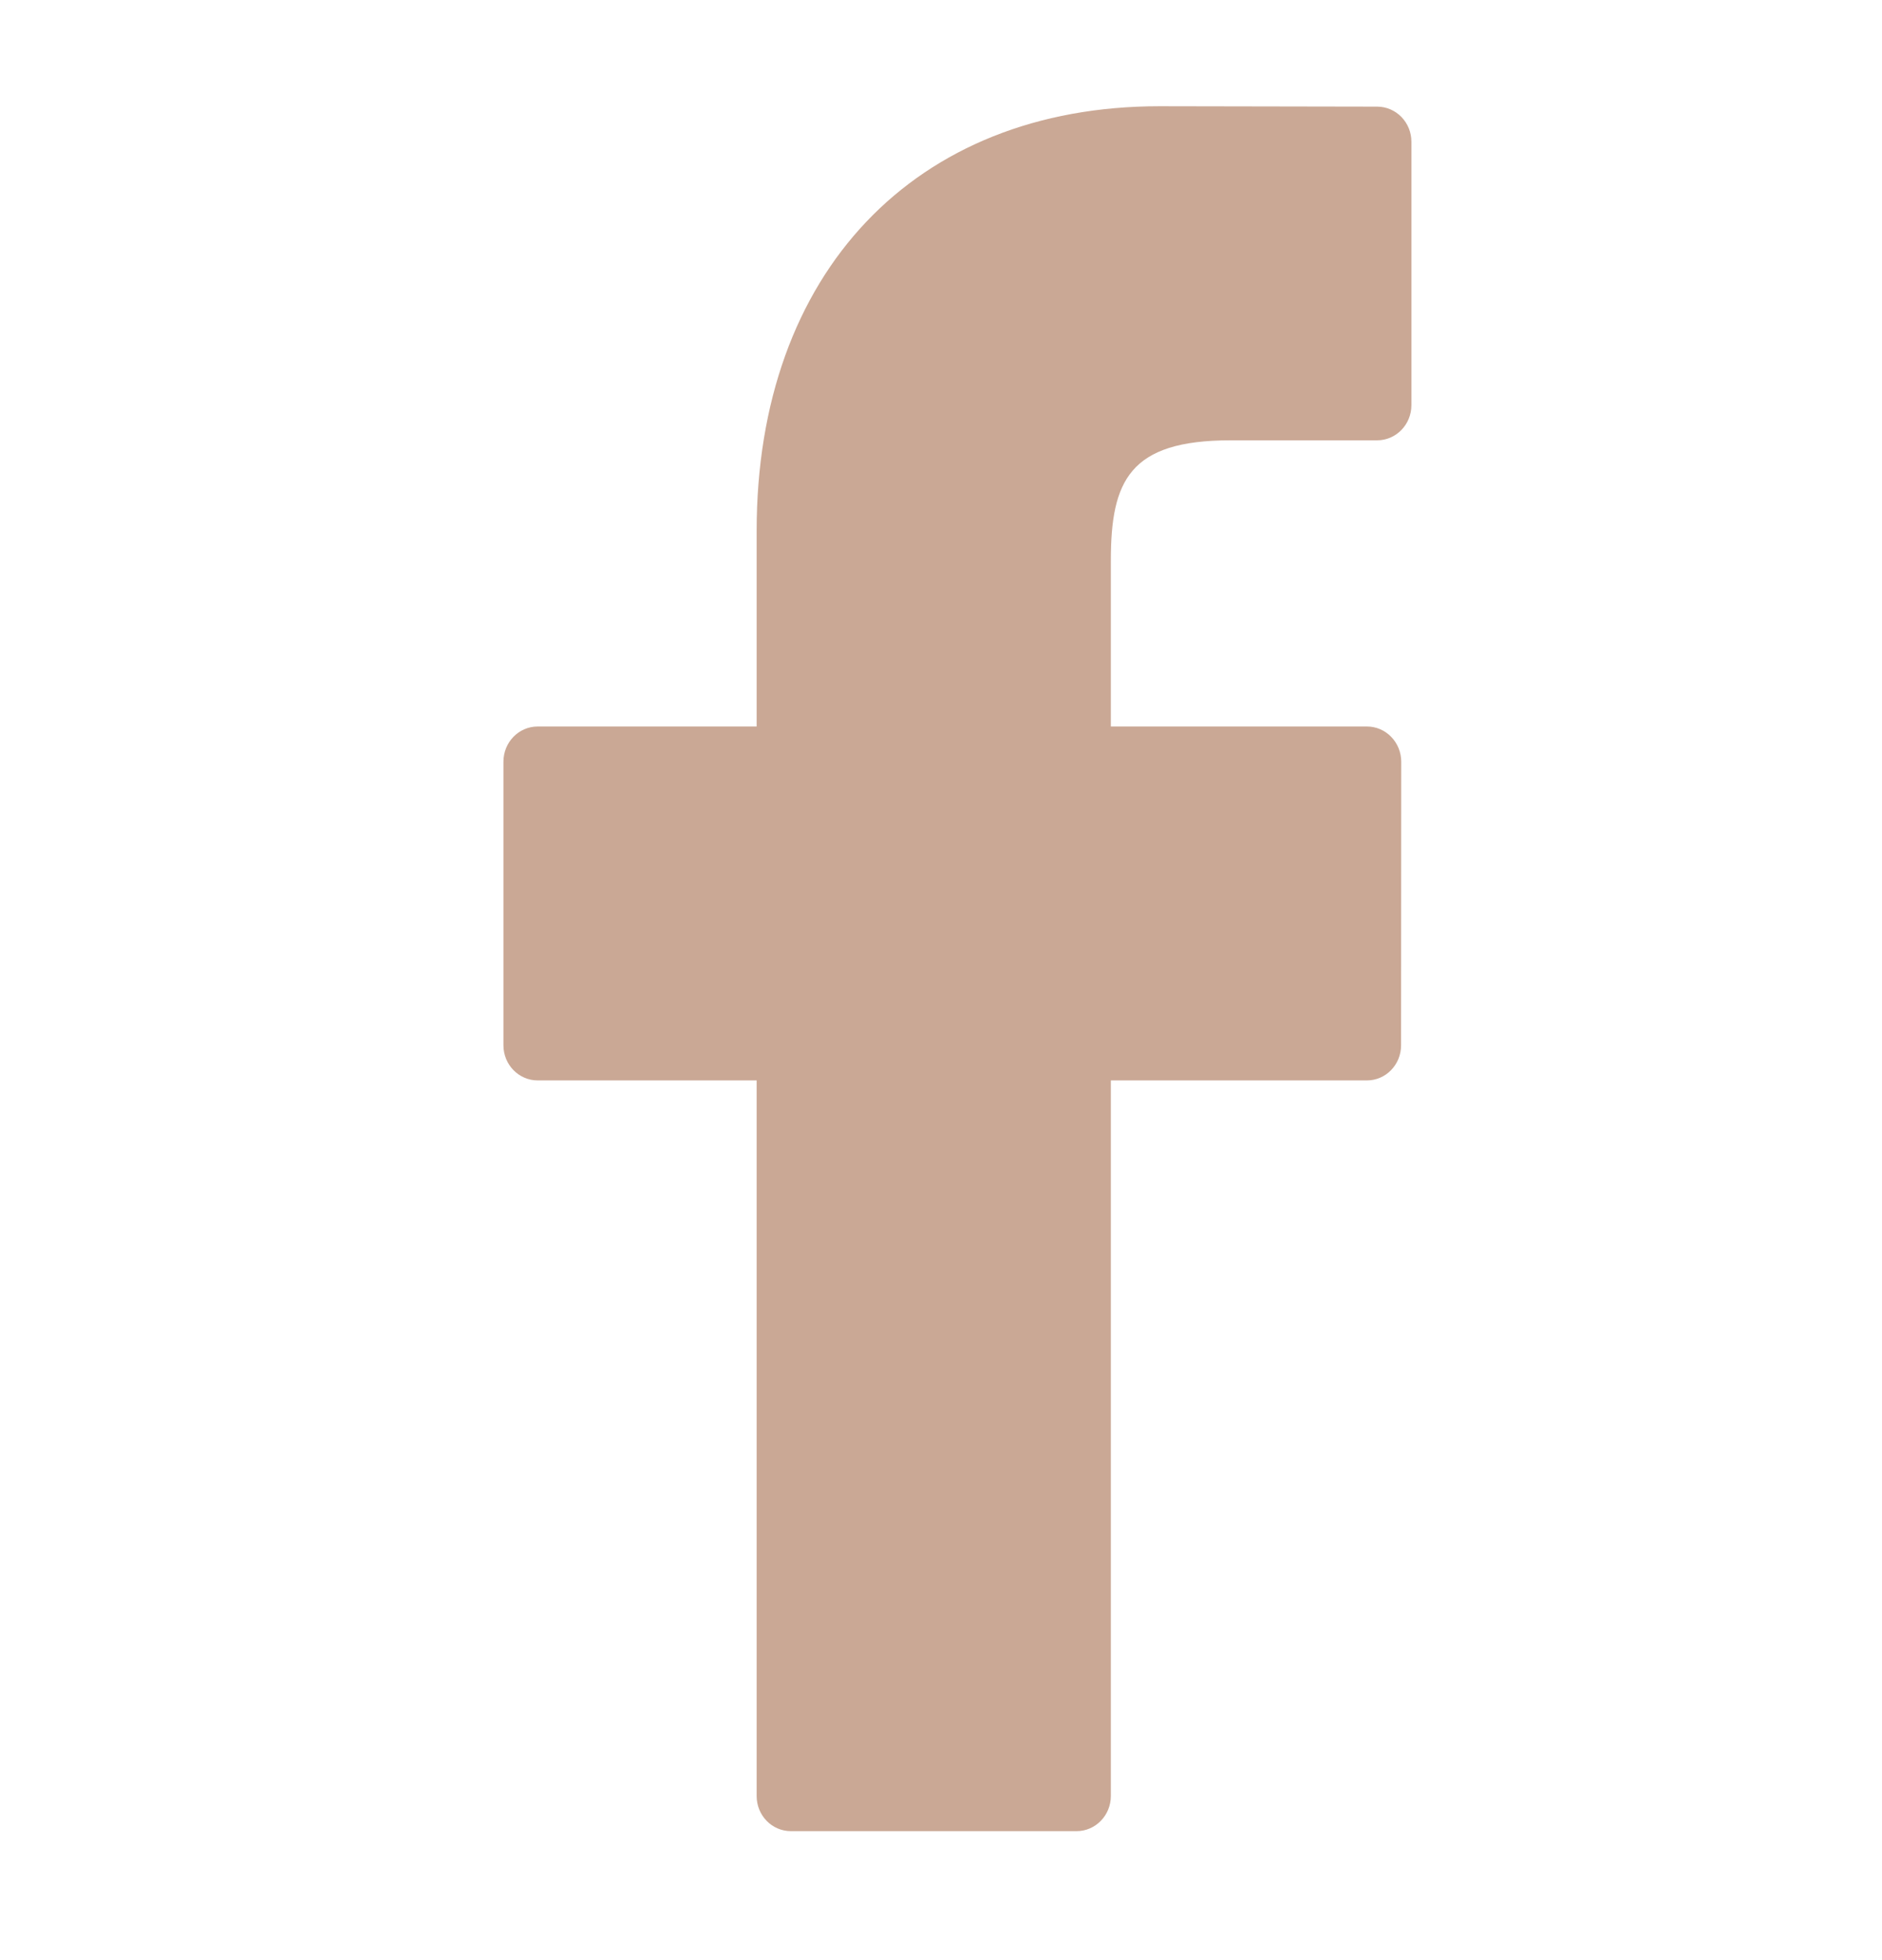 <svg width="24" height="25" viewBox="0 0 24 25" fill="none" xmlns="http://www.w3.org/2000/svg">
<path d="M17.563 1.36L14.786 1.355C11.665 1.355 9.649 3.481 9.649 6.77V9.266H6.857C6.615 9.266 6.42 9.467 6.42 9.715V13.332C6.42 13.58 6.616 13.78 6.857 13.78H9.649V22.907C9.649 23.155 9.844 23.355 10.086 23.355H13.729C13.97 23.355 14.166 23.154 14.166 22.907V13.78H17.431C17.672 13.78 17.867 13.58 17.867 13.332L17.869 9.715C17.869 9.596 17.823 9.482 17.741 9.398C17.659 9.313 17.548 9.266 17.432 9.266H14.166V7.15C14.166 6.133 14.402 5.616 15.691 5.616L17.562 5.616C17.803 5.616 17.999 5.415 17.999 5.167V1.809C17.999 1.561 17.804 1.361 17.563 1.36Z" fill="#CAA895"/>
</svg>
